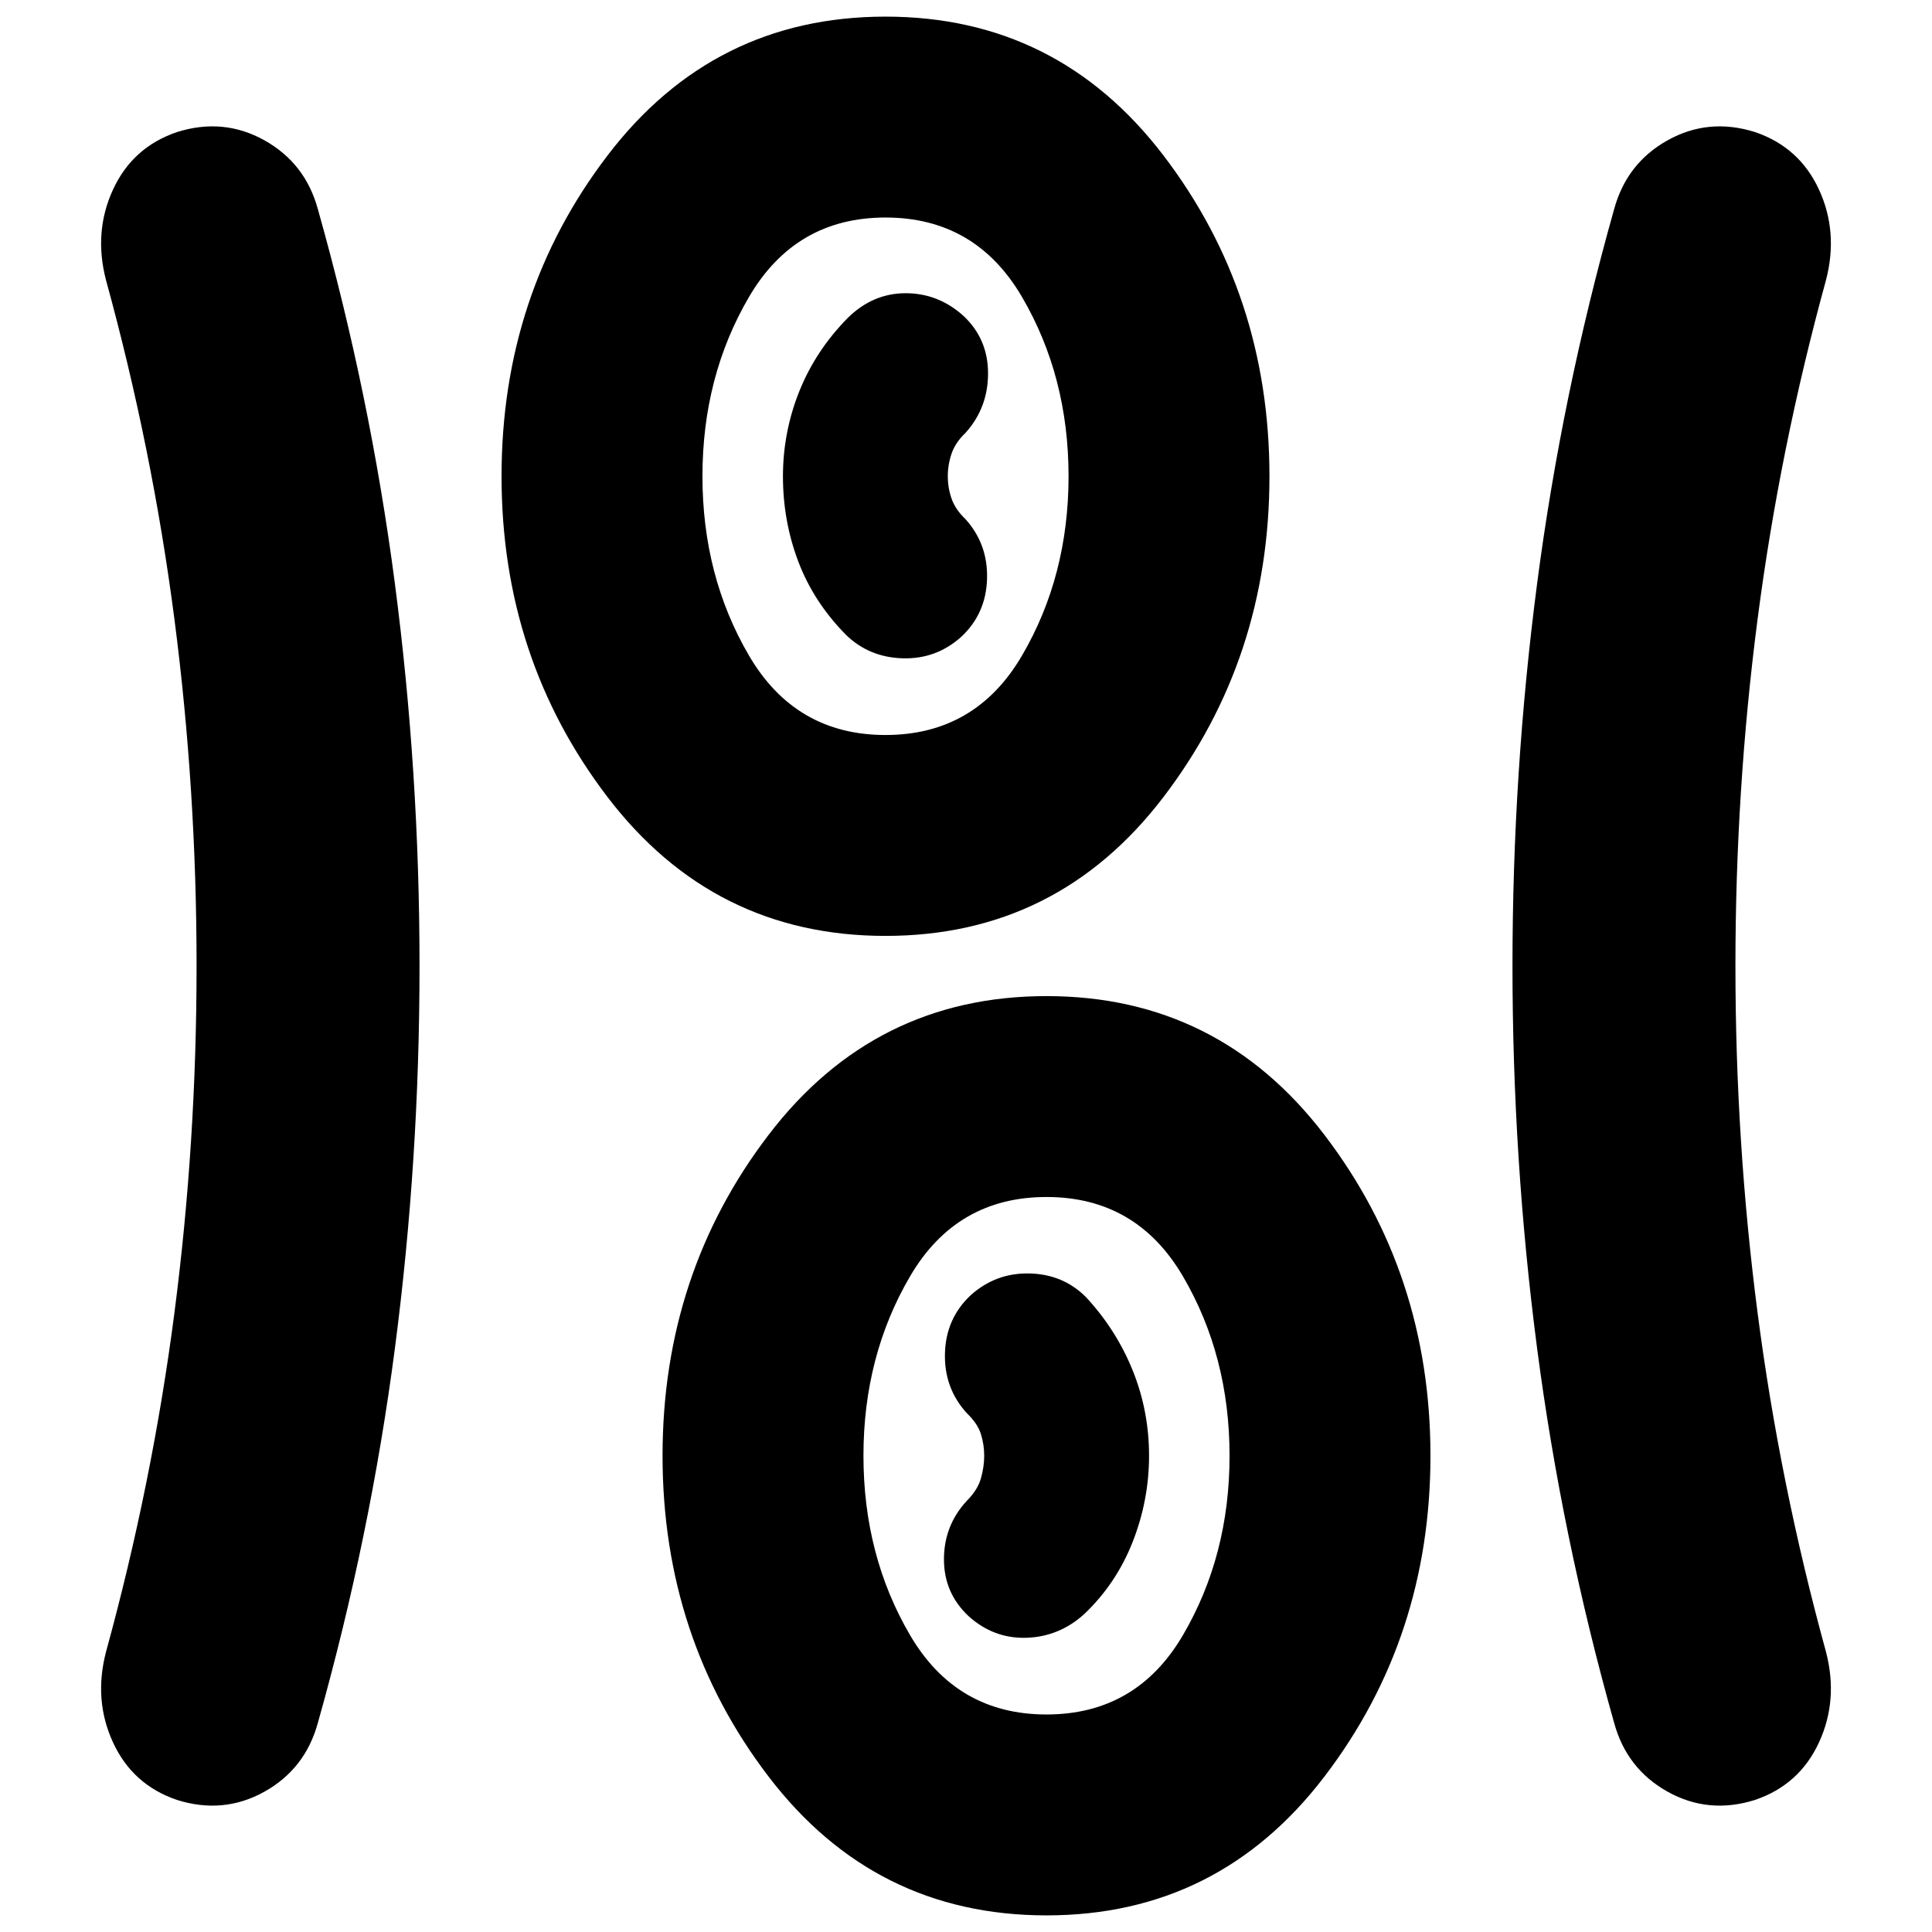 <svg xmlns="http://www.w3.org/2000/svg" height="24" viewBox="0 96 960 960" width="24"><path d="M520 1047.74q-85.435 0-138.109-68.979-52.674-68.978-52.674-159.413 0-90.435 52.674-159.413Q434.565 590.957 520 590.957t138.109 68.978q52.674 68.978 52.674 159.413 0 90.435-52.674 159.413Q605.435 1047.74 520 1047.74ZM208.456 576q0 96.329-12.239 190.023t-38.239 185.934q-6.239 22.956-26.576 34.315-20.337 11.358-43.413 4.119-22.076-7.478-31.815-28.554-9.74-21.076-3.5-45.033 23-83.762 34-168.522 11-84.76 11-172.282t-11-172.282q-11-84.76-34-168.522-6.24-23.957 3.5-45.033 9.739-21.076 31.815-28.554 23.076-7.239 43.413 4.119 20.337 11.359 26.576 34.315 26 92.24 38.239 185.934Q208.456 479.671 208.456 576Zm653.87 0q0 87.522 11 172.282t34 168.522q6.239 23.957-3.5 45.033t-31.815 28.554q-23.076 7.239-43.413-4.119-20.337-11.359-26.576-34.315-26-92.24-38.239-185.934Q751.544 672.329 751.544 576t12.239-190.023q12.239-93.694 38.239-185.934 6.239-22.956 26.576-34.315 20.337-11.358 43.413-4.119 22.076 7.478 31.815 28.554t3.5 45.033q-23 83.762-34 168.522-11 84.76-11 172.282ZM520 947.913q44.761 0 67.859-39.522 23.098-39.521 23.098-89.043 0-49.522-23.098-89.044-23.098-39.521-67.859-39.521-44.761 0-67.859 39.521-23.098 39.522-23.098 89.044t23.098 89.043q23.098 39.522 67.859 39.522Zm-38.717-48.848q12.478 11.239 28.717 10.739 16.239-.5 28.717-11.739 16-15.239 24.12-35.959 8.12-20.721 8.12-42.739 0-22.258-8.12-42.378-8.12-20.119-23.12-36.359-11.398-11.478-28.177-11.858-16.779-.381-29.257 10.858-12.24 11.479-12.74 28.738-.5 17.26 10.74 29.697 5.478 5.239 7.119 10.5t1.641 10.783q0 5.522-1.641 11.282-1.641 5.761-7.119 11.24-11.24 12.239-11.24 28.978t12.24 28.217ZM440 561.043q-85.435 0-138.109-68.978-52.674-68.978-52.674-159.413 0-90.435 52.674-159.413Q354.565 104.261 440 104.261t138.109 68.978q52.674 68.978 52.674 159.413 0 90.435-52.674 159.413Q525.435 561.043 440 561.043Zm0-99.826q44.761 0 67.859-39.521 23.098-39.522 23.098-89.044t-23.098-89.043Q484.761 204.087 440 204.087q-44.761 0-67.859 39.522-23.098 39.521-23.098 89.043 0 49.522 23.098 89.044 23.098 39.521 67.859 39.521Zm37.717-48.847q12.24-11.479 12.74-28.738.5-17.26-10.74-29.697-5-4.761-6.88-10.157t-1.88-11.141q0-5.746 1.88-11.246t6.88-10.261q11.24-12.457 11.24-29.587t-12.24-28.608Q466.239 241.696 450 241.696q-16.239 0-28.717 12.239-16 16.239-24.12 36.521-8.12 20.283-8.12 42.24 0 22.195 7.62 42.315 7.62 20.119 23.62 36.359 11.478 11.239 28.217 11.739 16.739.5 29.217-10.739ZM440 332.652Zm80 486.696Z"/></svg>